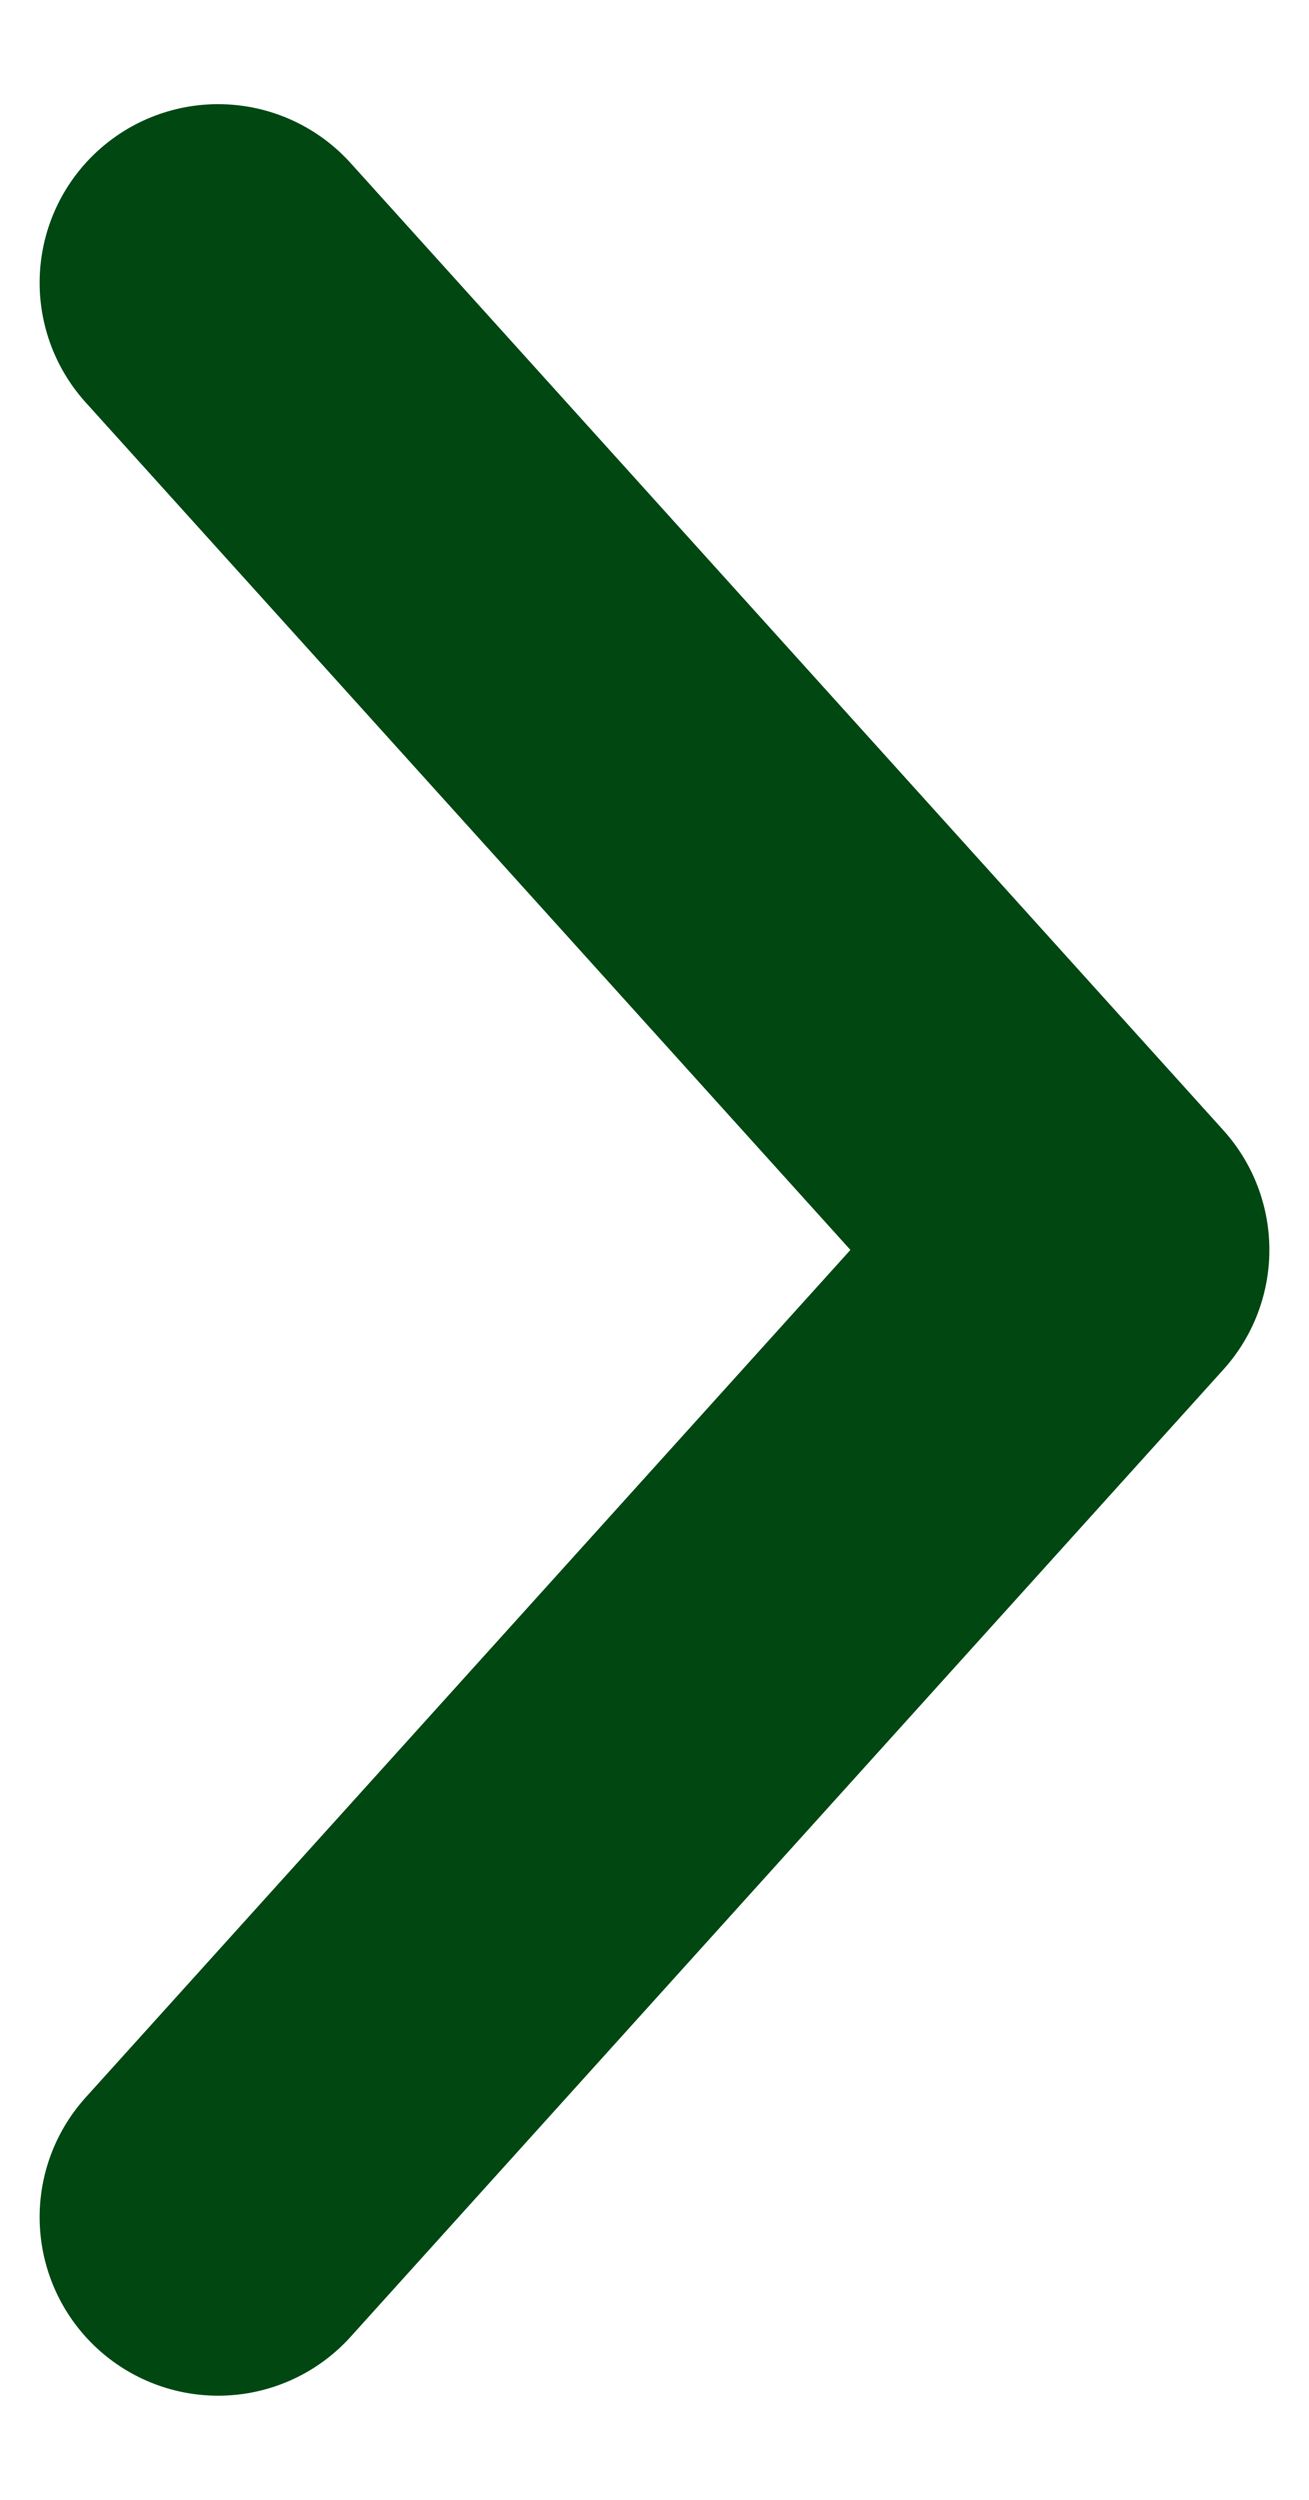 <svg width="11" height="21" viewBox="0 0 11 21" fill="none" xmlns="http://www.w3.org/2000/svg">
<path d="M1.833 2.375L9.167 10.5L1.833 18.625" stroke="#004712" stroke-width="3" stroke-linecap="round" stroke-linejoin="round"/>
</svg>
